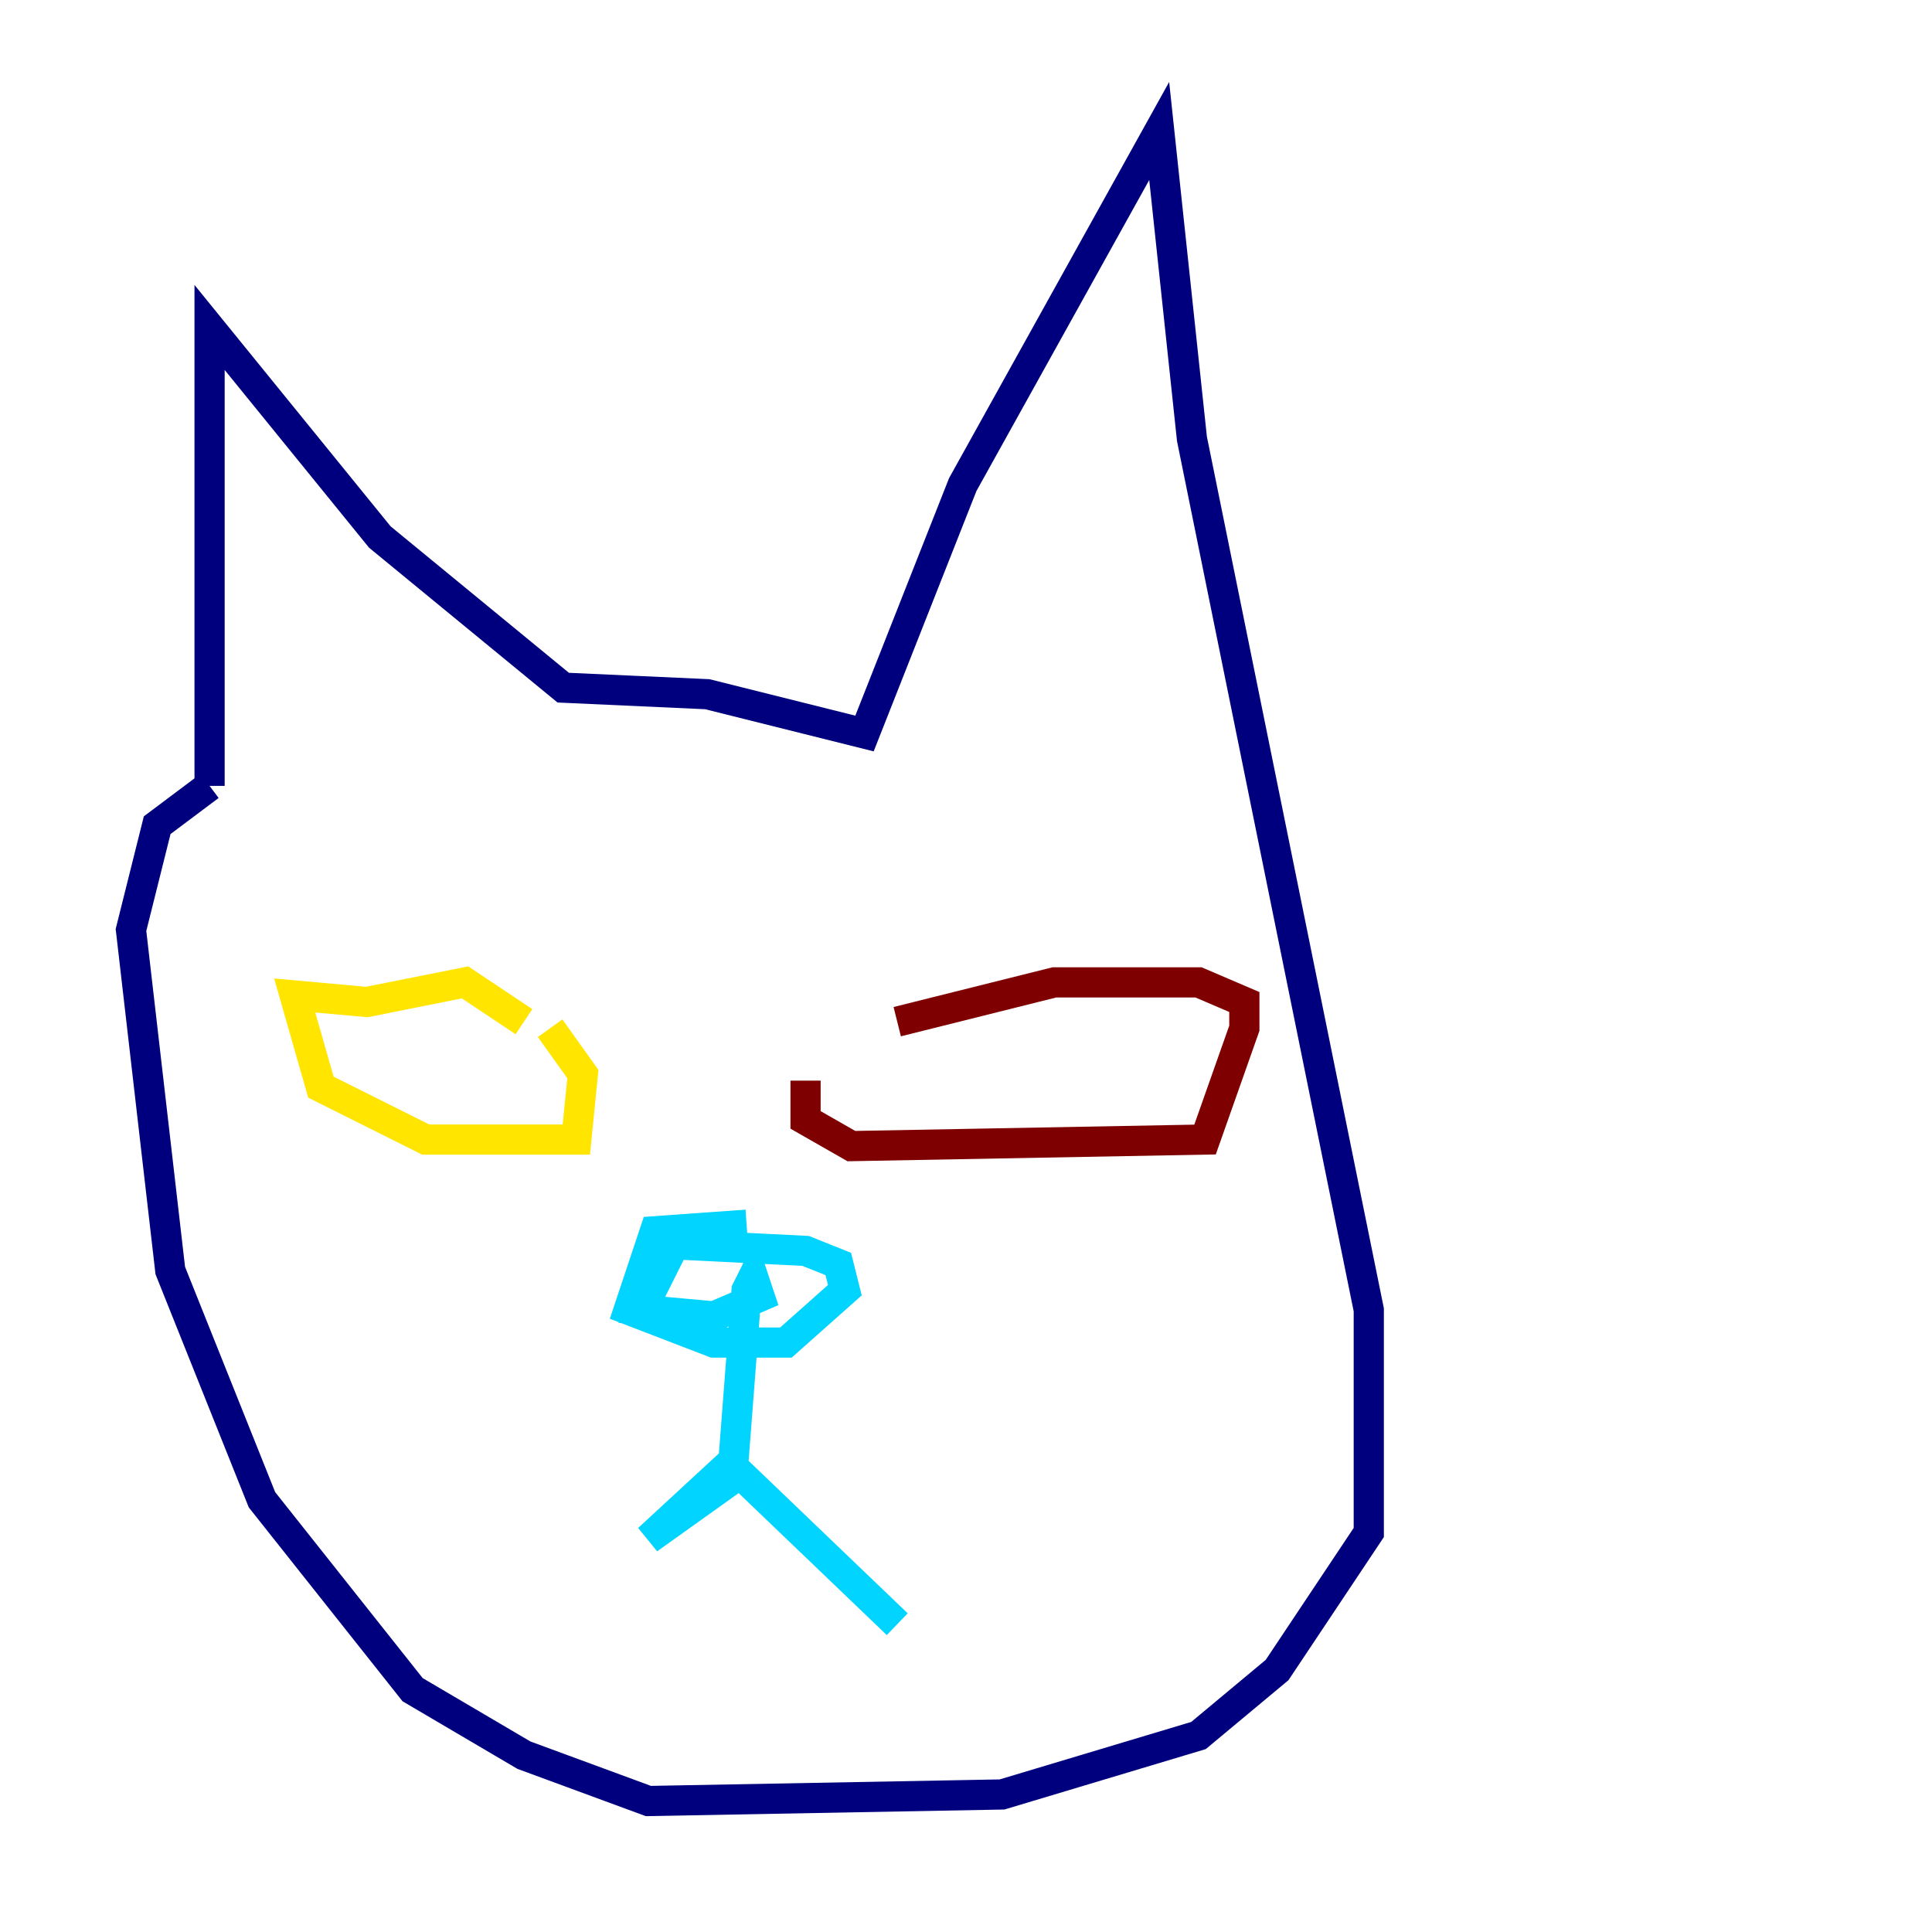 <?xml version="1.0" encoding="utf-8" ?>
<svg baseProfile="tiny" height="128" version="1.2" viewBox="0,0,128,128" width="128" xmlns="http://www.w3.org/2000/svg" xmlns:ev="http://www.w3.org/2001/xml-events" xmlns:xlink="http://www.w3.org/1999/xlink"><defs /><polyline fill="none" points="13.885,52.068 13.885,21.695 25.166,35.58 37.315,45.559 46.861,45.993 57.275,48.597 63.783,32.108 76.8,8.678 78.969,29.071 90.685,86.78 90.685,101.532 84.61,110.644 79.403,114.983 66.386,118.888 42.956,119.322 34.712,116.285 27.336,111.946 17.356,99.363 11.281,84.176 8.678,61.614 10.414,54.671 13.885,52.068" stroke="#00007f" stroke-width="2" /><polyline fill="none" points="49.464,81.139 43.39,81.573 41.654,86.78 47.295,88.949 52.068,88.949 55.973,85.478 55.539,83.742 53.37,82.875 44.691,82.441 42.522,86.78 47.295,87.214 50.332,85.912 49.898,84.61 49.464,85.478 48.597,96.759 42.956,101.966 49.031,97.627 59.444,107.607" stroke="#00d4ff" stroke-width="2" /><polyline fill="none" points="34.712,67.688 30.807,65.085 24.298,66.386 19.525,65.953 21.261,72.027 28.203,75.498 38.183,75.498 38.617,71.159 36.447,68.122" stroke="#ffe500" stroke-width="2" /><polyline fill="none" points="59.444,67.688 69.858,65.085 79.403,65.085 82.441,66.386 82.441,68.122 79.837,75.498 56.407,75.932 53.37,74.197 53.37,71.593" stroke="#7f0000" stroke-width="2" /></svg>